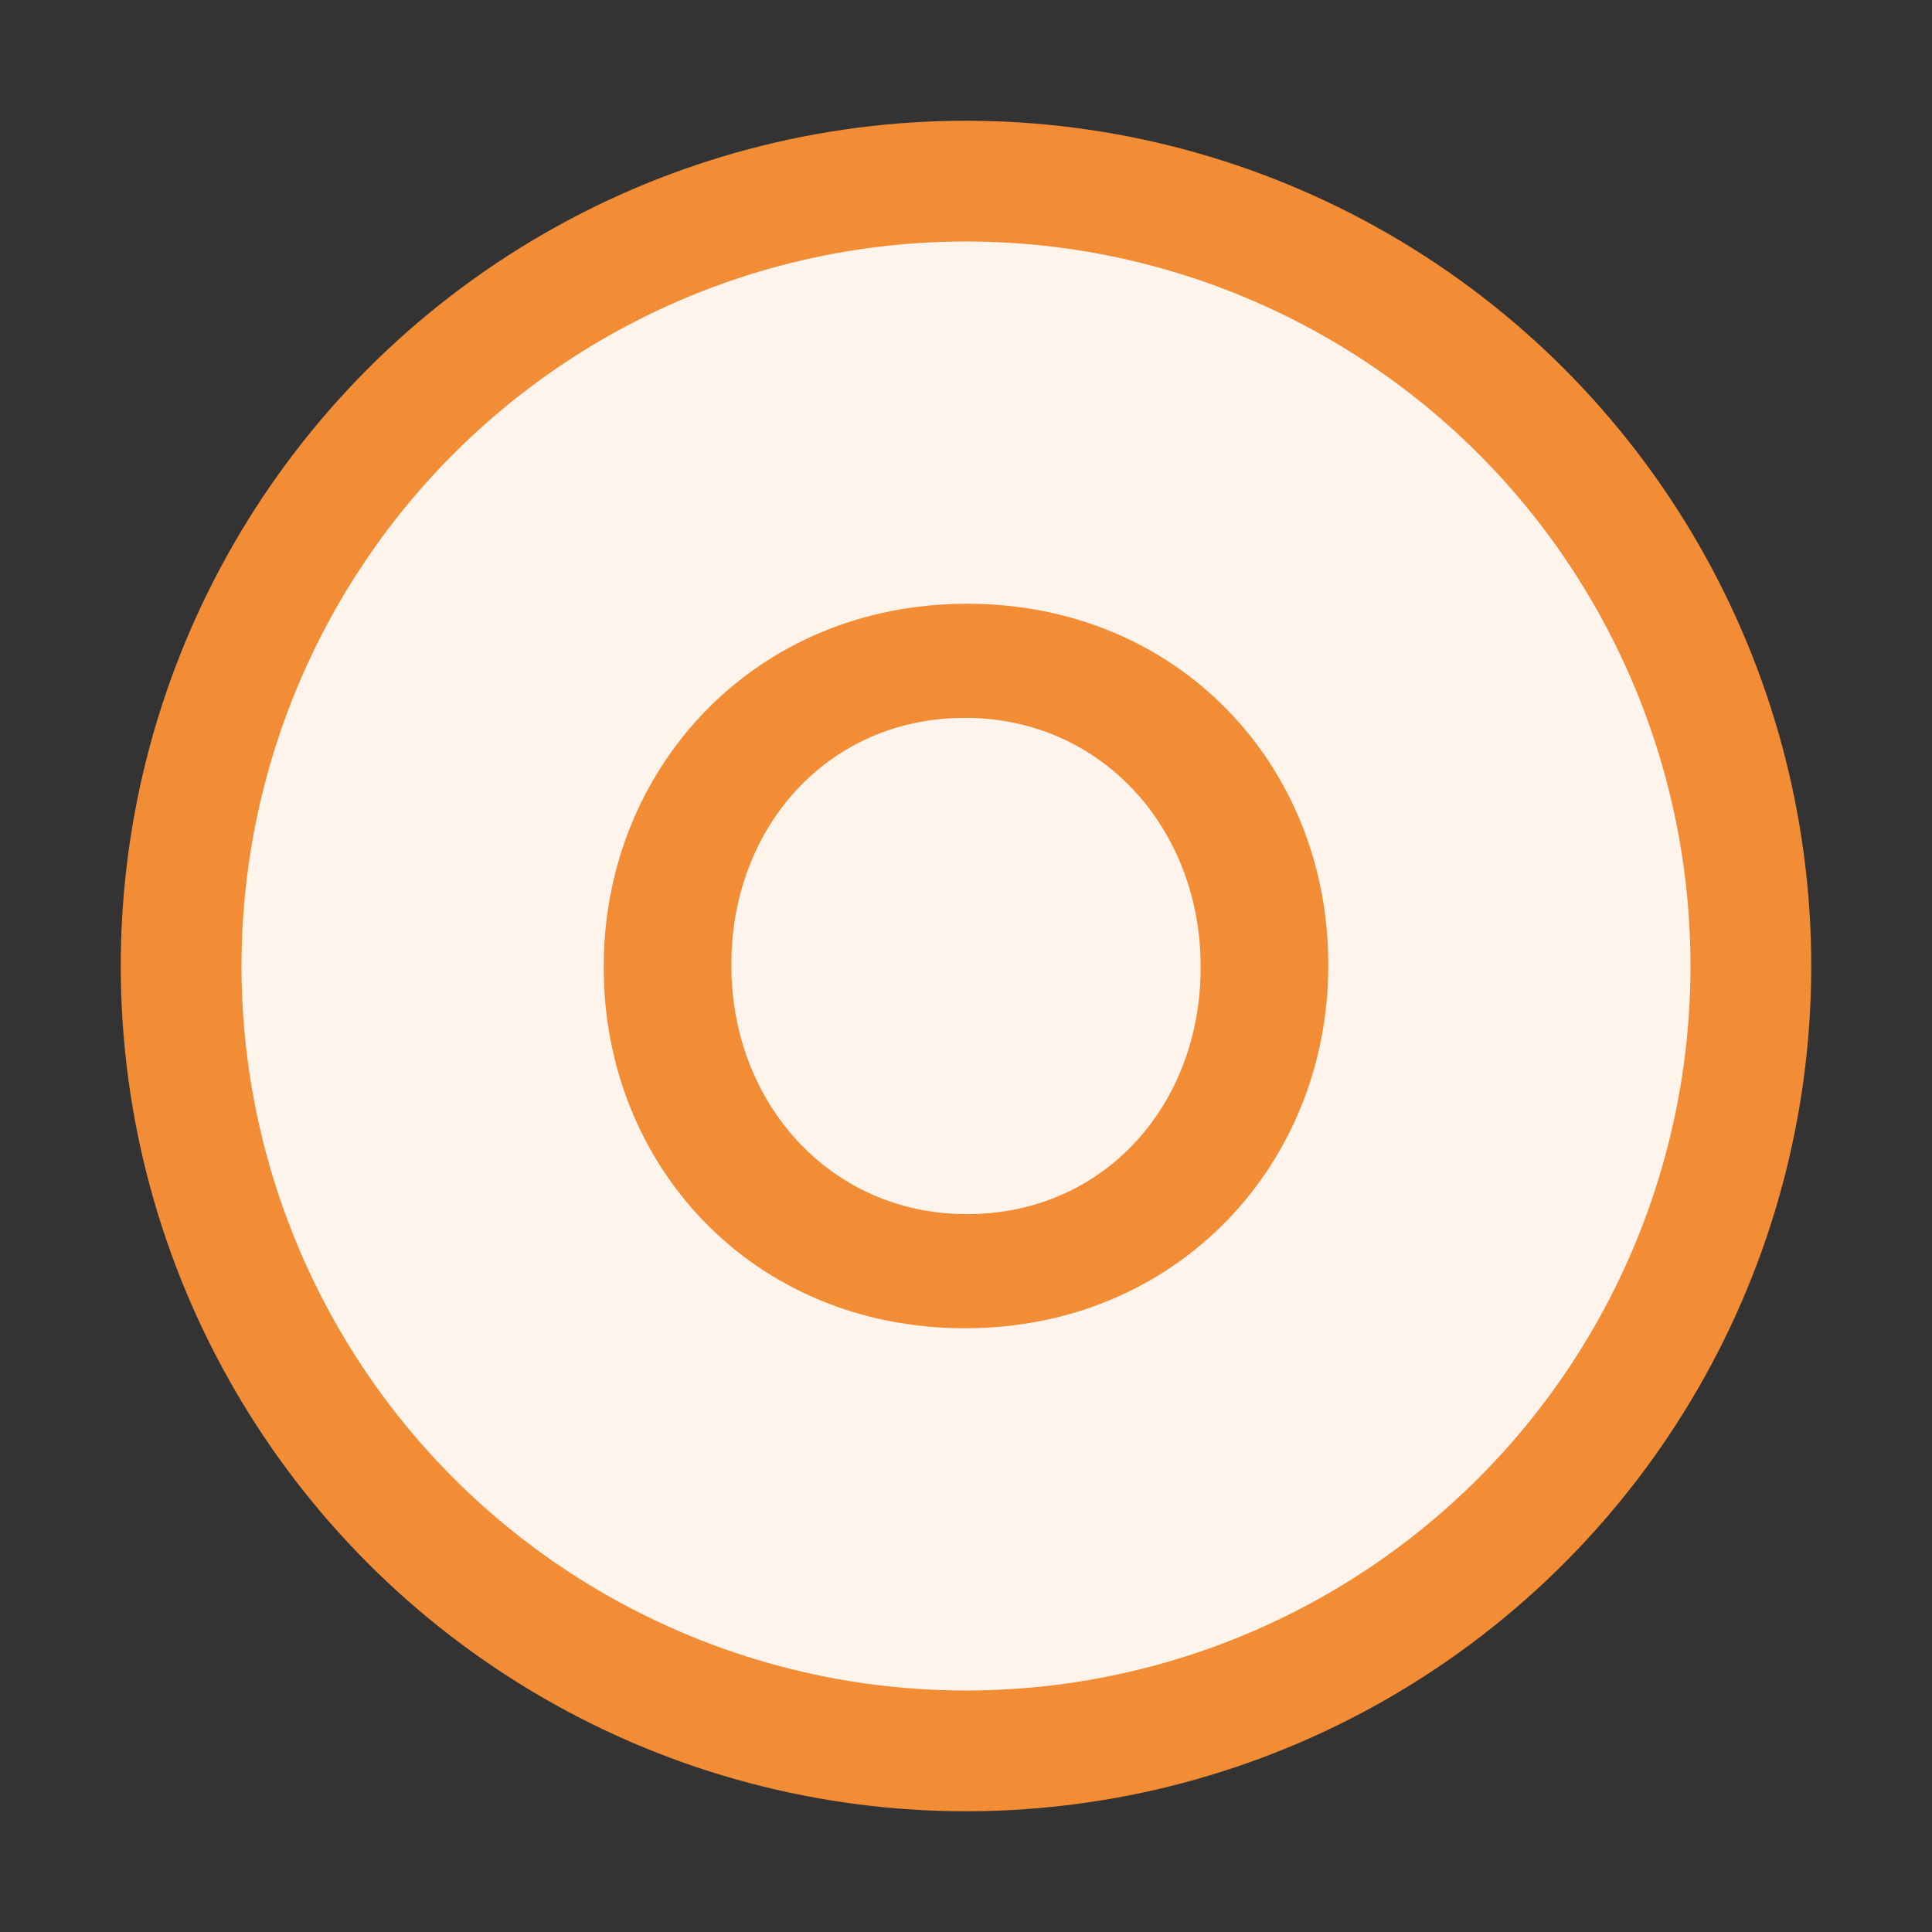 <svg width="16" height="16" viewBox="0 0 16 16" fill="none" xmlns="http://www.w3.org/2000/svg">
	<rect x="0" y="0" width="16" height="16" fill="#333333" stroke="none"/>
	<circle cx="8" cy="8" r="6.5" fill="#FFF4EB" stroke="#F28C35"/>
	<path fill-rule="evenodd" clip-rule="evenodd"
	      d="M7.992 11C6.23 11 5 9.649 5 8.017V8C5 6.367 6.246 5 8.008 5C9.77 5 11 6.351 11 7.983V8C11 9.633 9.754 11 7.992 11ZM8.008 10.055C9.148 10.055 9.943 9.144 9.943 8.017V8C9.943 6.873 9.131 5.945 7.992 5.945C6.852 5.945 6.057 6.856 6.057 7.983V8C6.057 9.127 6.869 10.055 8.008 10.055Z"
	      fill="#F28C35"/>
</svg>
